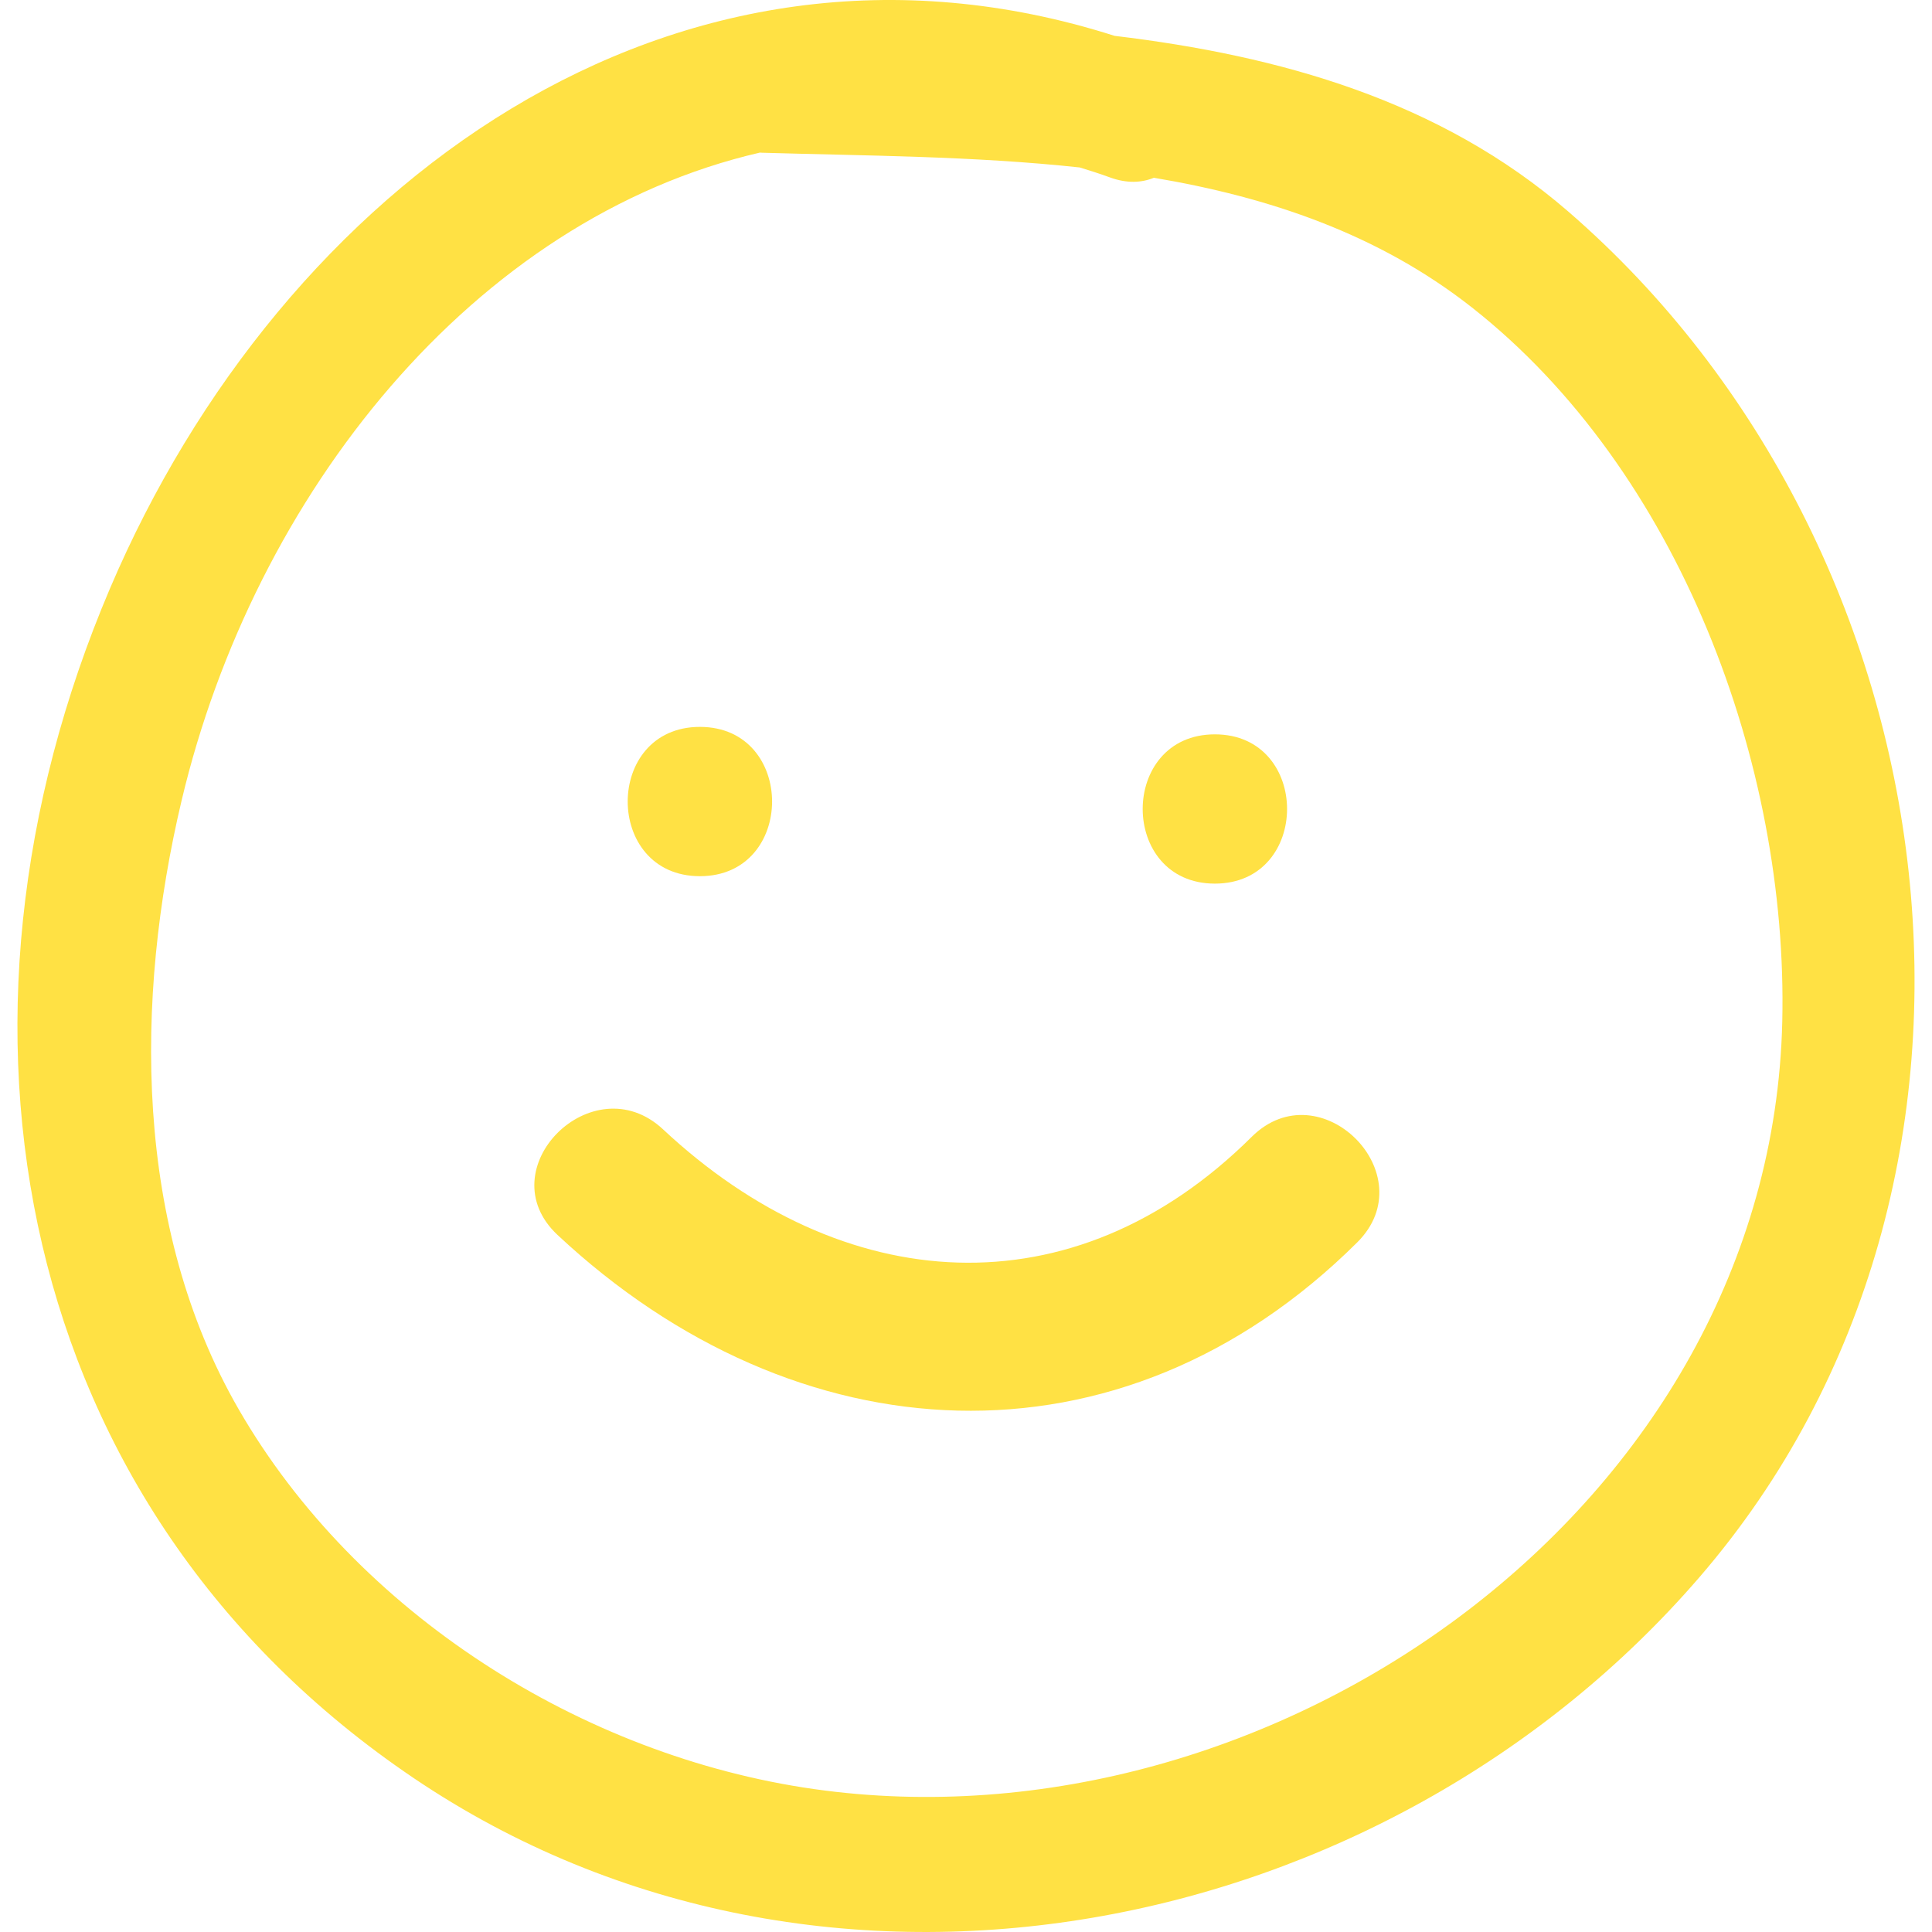 <svg width="72" height="72" viewBox="0 0 72 72" fill="none" xmlns="http://www.w3.org/2000/svg">
<g clip-path="url(#clip0)">
<path d="M58.441 7.88C53.66 3.744 47.699 2.074 41.537 1.336C25.126 -3.898 10.487 6.927 4.095 21.939C-2.795 38.118 0.483 56.179 15.423 66.268C30.675 76.568 51.636 72.335 63.335 58.776C76.121 43.956 72.965 20.45 58.441 7.88ZM30.331 66.673C21.679 65.441 13.283 60.118 8.899 52.527C4.979 45.74 5.012 37.241 6.769 29.829C9.47 18.433 17.643 8.147 28.324 5.686C28.34 5.686 28.353 5.691 28.369 5.691C32.214 5.805 36.273 5.812 40.241 6.241C40.617 6.358 40.993 6.475 41.371 6.614C41.997 6.842 42.544 6.812 43.002 6.625C47.283 7.345 51.371 8.717 54.859 11.462C62.575 17.533 66.643 28.482 66.42 38.071C66.002 56.147 47.452 69.109 30.331 66.673Z" fill="#FFE144"/>
<path d="M26.083 32.653C29.67 32.653 29.67 27.089 26.083 27.089C22.496 27.089 22.496 32.653 26.083 32.653Z" fill="#FFE144"/>
<path d="M45.275 32.93C48.862 32.93 48.862 27.367 45.275 27.367C41.688 27.367 41.688 32.93 45.275 32.93Z" fill="#FFE144"/>
<path d="M46.646 42.368C39.982 48.99 31.384 48.329 24.712 42.089C22.095 39.643 18.153 43.568 20.778 46.023C29.657 54.328 41.743 55.082 50.579 46.301C53.127 43.77 49.192 39.838 46.646 42.368Z" fill="#FFE144"/>
</g>
<defs>
<clipPath id="clip0">
<rect width="72" height="72" fill="white"/>
</clipPath>
</defs>
</svg>
